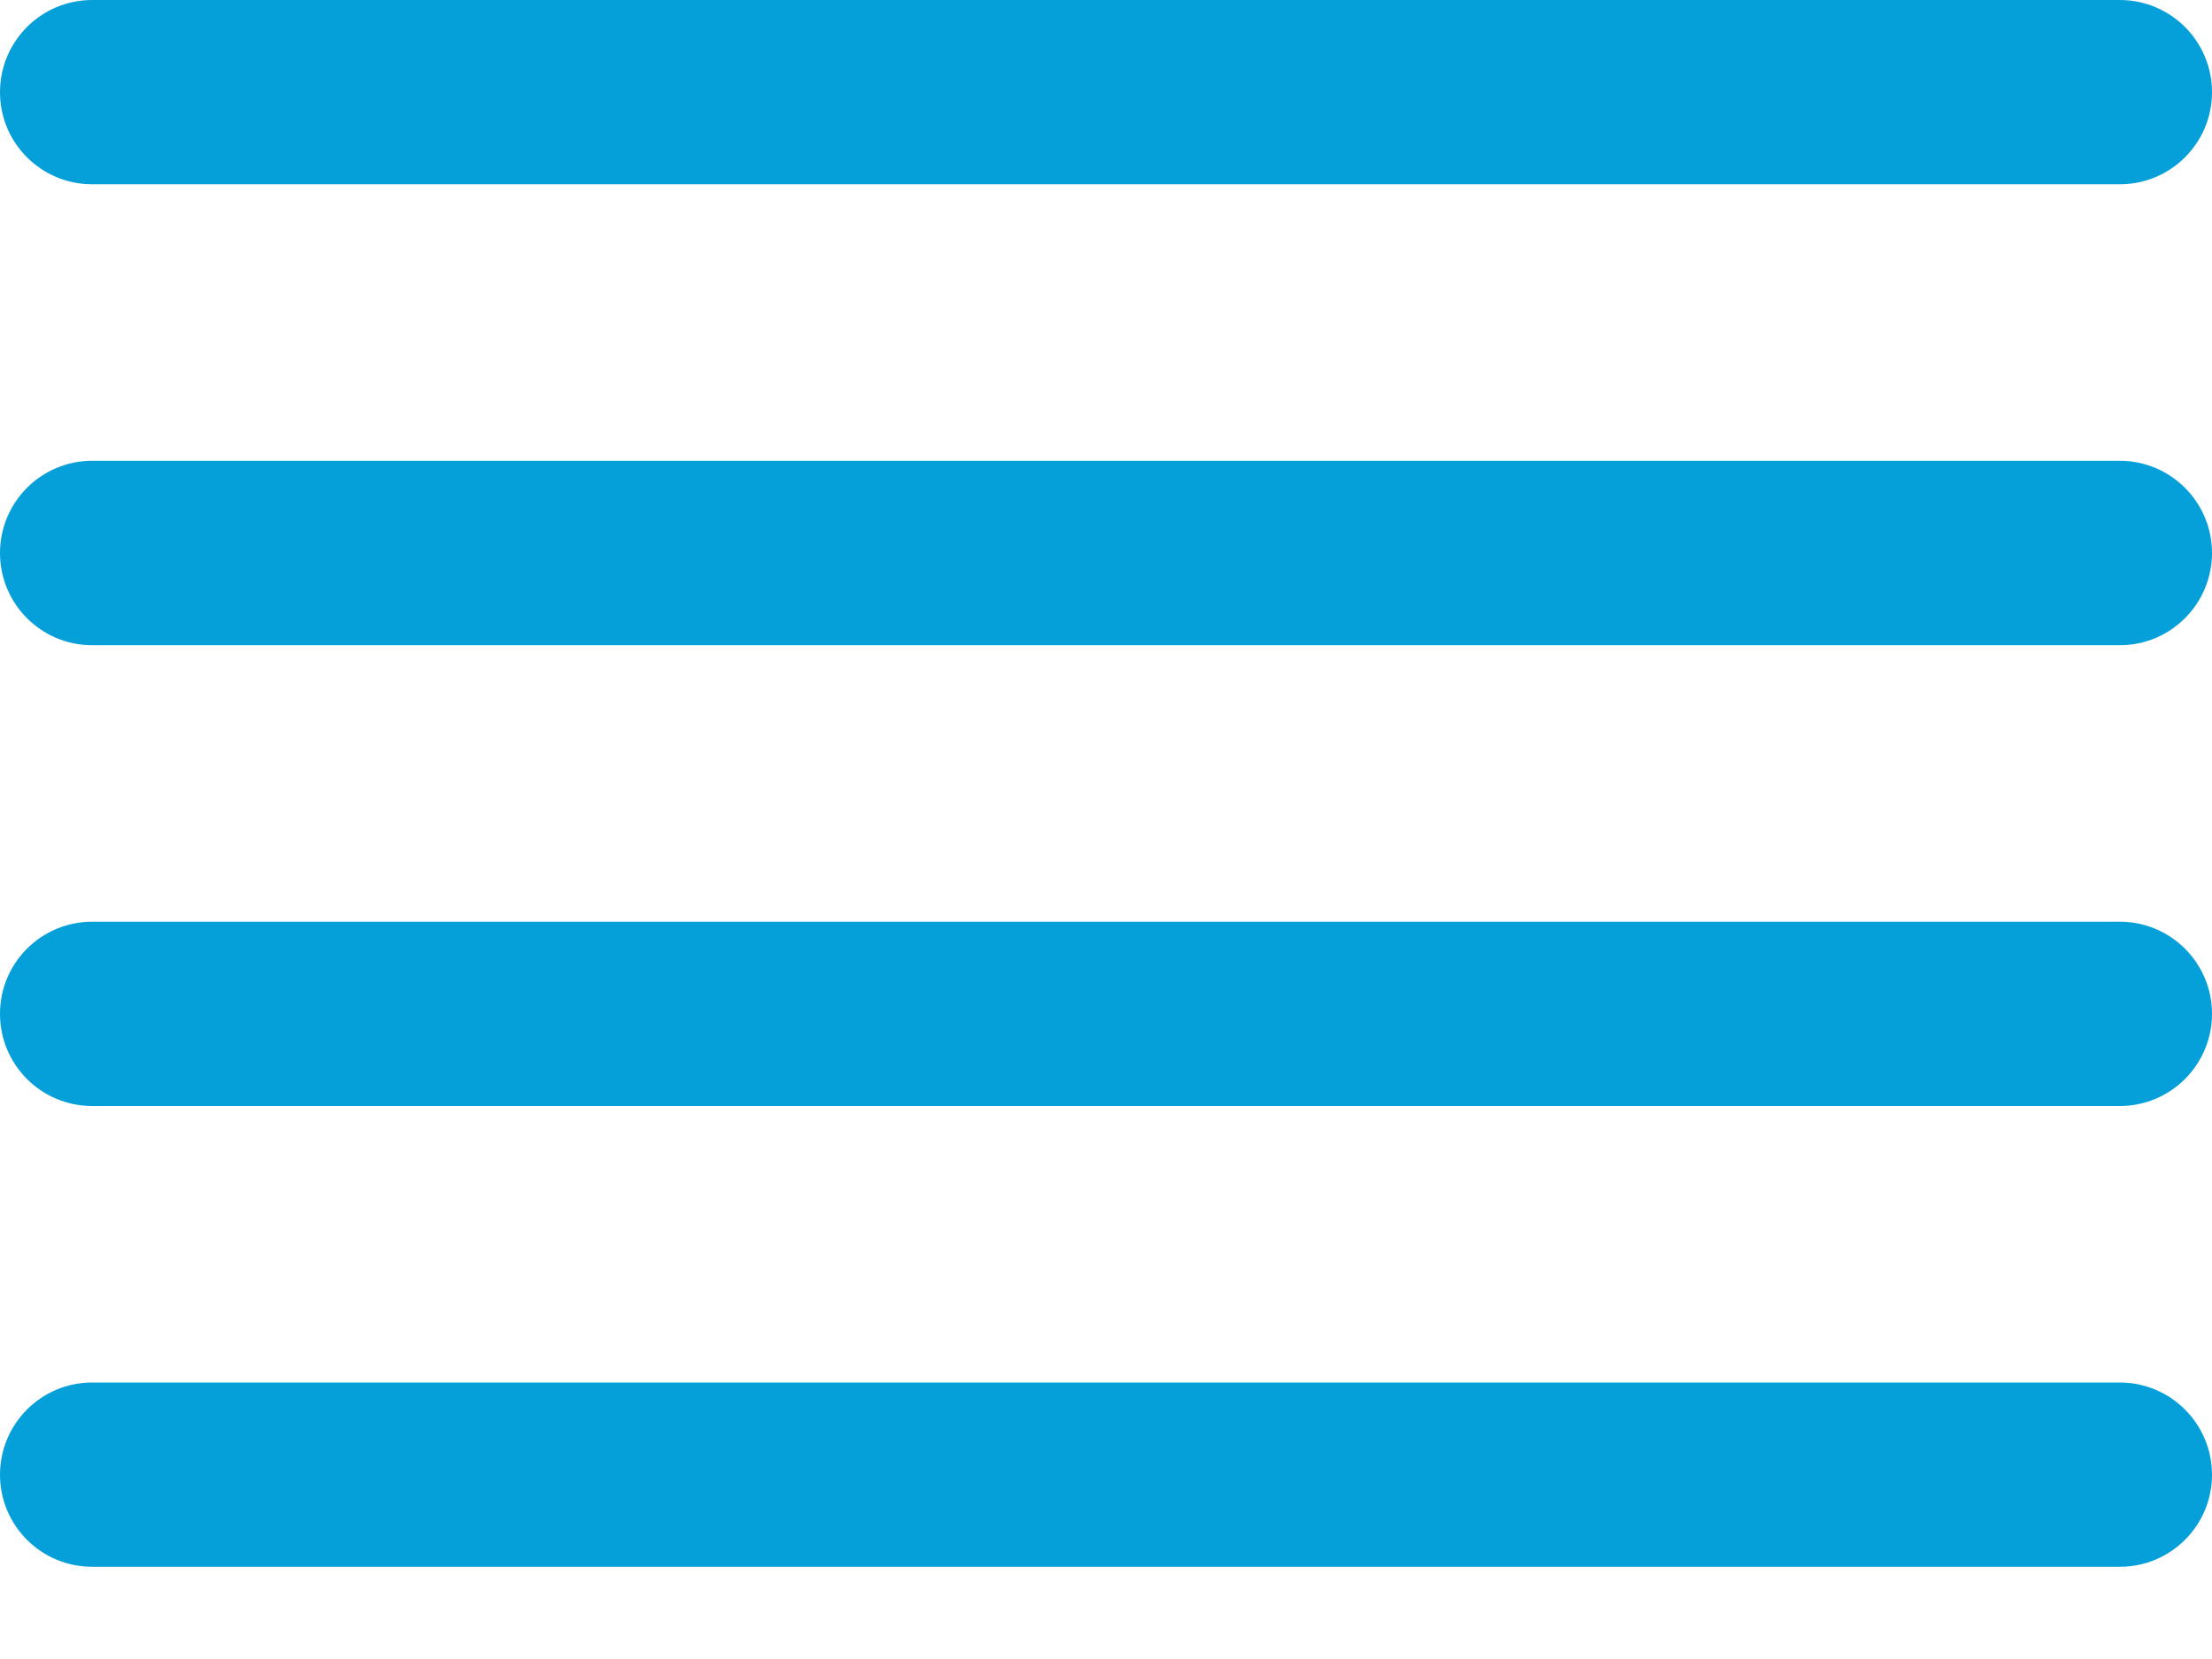 <svg width="16" height="12" viewBox="0 0 16 12" fill="none" xmlns="http://www.w3.org/2000/svg">
<path fill-rule="evenodd" clip-rule="evenodd" d="M15.333 0H0.667C0.298 0 0 0.298 0 0.667C0 1.035 0.298 1.333 0.667 1.333H15.333C15.701 1.333 16 1.035 16 0.667C16 0.298 15.701 0 15.333 0ZM15.333 3.333H0.667C0.298 3.333 0 3.632 0 4C0 4.368 0.298 4.667 0.667 4.667H15.333C15.701 4.667 16 4.368 16 4C16 3.632 15.701 3.333 15.333 3.333ZM0.667 6.667H15.333C15.701 6.667 16 6.965 16 7.333C16 7.702 15.701 8 15.333 8H0.667C0.298 8 0 7.702 0 7.333C0 6.965 0.298 6.667 0.667 6.667ZM15.333 10H0.667C0.298 10 0 10.299 0 10.667C0 11.035 0.298 11.333 0.667 11.333H15.333C15.701 11.333 16 11.035 16 10.667C16 10.299 15.701 10 15.333 10Z" fill="#059FD9"/>
</svg>
